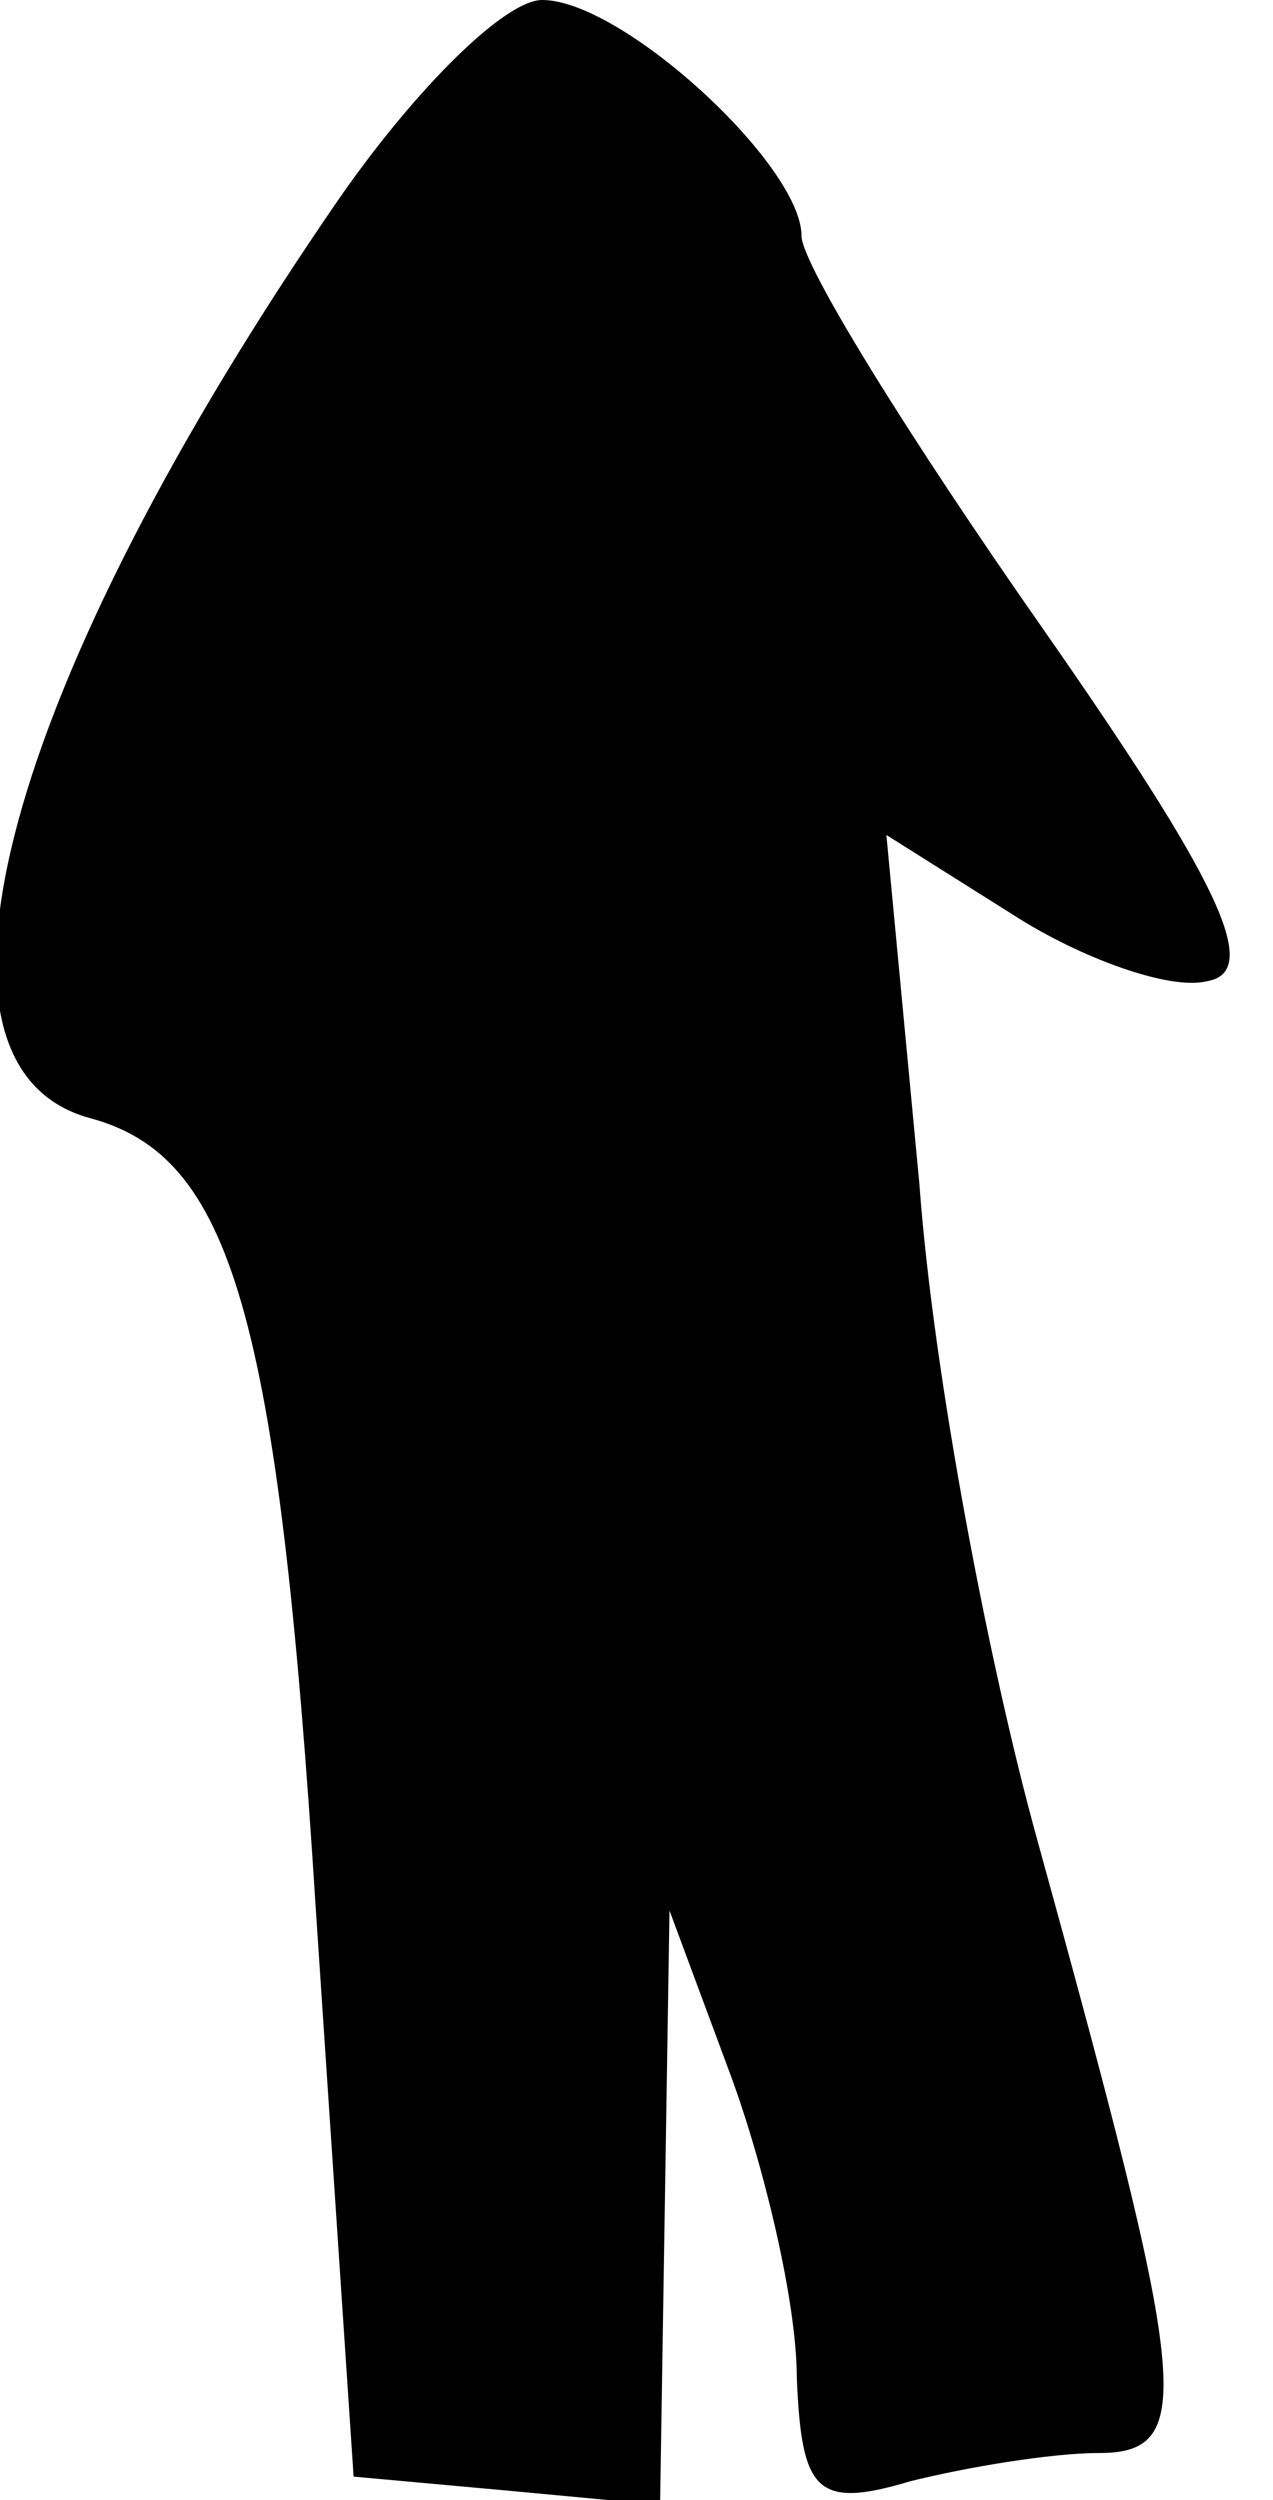 <?xml version="1.0" standalone="no"?>
<!DOCTYPE svg PUBLIC "-//W3C//DTD SVG 20010904//EN"
 "http://www.w3.org/TR/2001/REC-SVG-20010904/DTD/svg10.dtd">
<svg version="1.0" xmlns="http://www.w3.org/2000/svg"
 width="27pt" height="53pt" viewBox="0 0 27 53"
 preserveAspectRatio="xMidYMid meet">
<g transform="translate(0,53) scale(0.1,-0.1)"
fill="#000000" stroke="none">
<path fill="#000000" stroke="none" d="M72 488 c-71 -103 -93 -184 -53 -195
30 -8 40 -41 48 -168 l8 -120 33 -3 32 -3 1 63 1 63 13 -35 c7 -19 14 -48 14
-64 1 -24 4 -28 24 -22 12 3 30 6 40 6 21 0 19 14 -13 130 -10 36 -22 98 -25
139 l-7 74 27 -17 c14 -9 33 -16 41 -14 12 2 2 22 -35 75 -28 40 -51 77 -51
83 0 15 -38 50 -55 50 -8 0 -27 -19 -43 -42z"/>
</g>
</svg>
